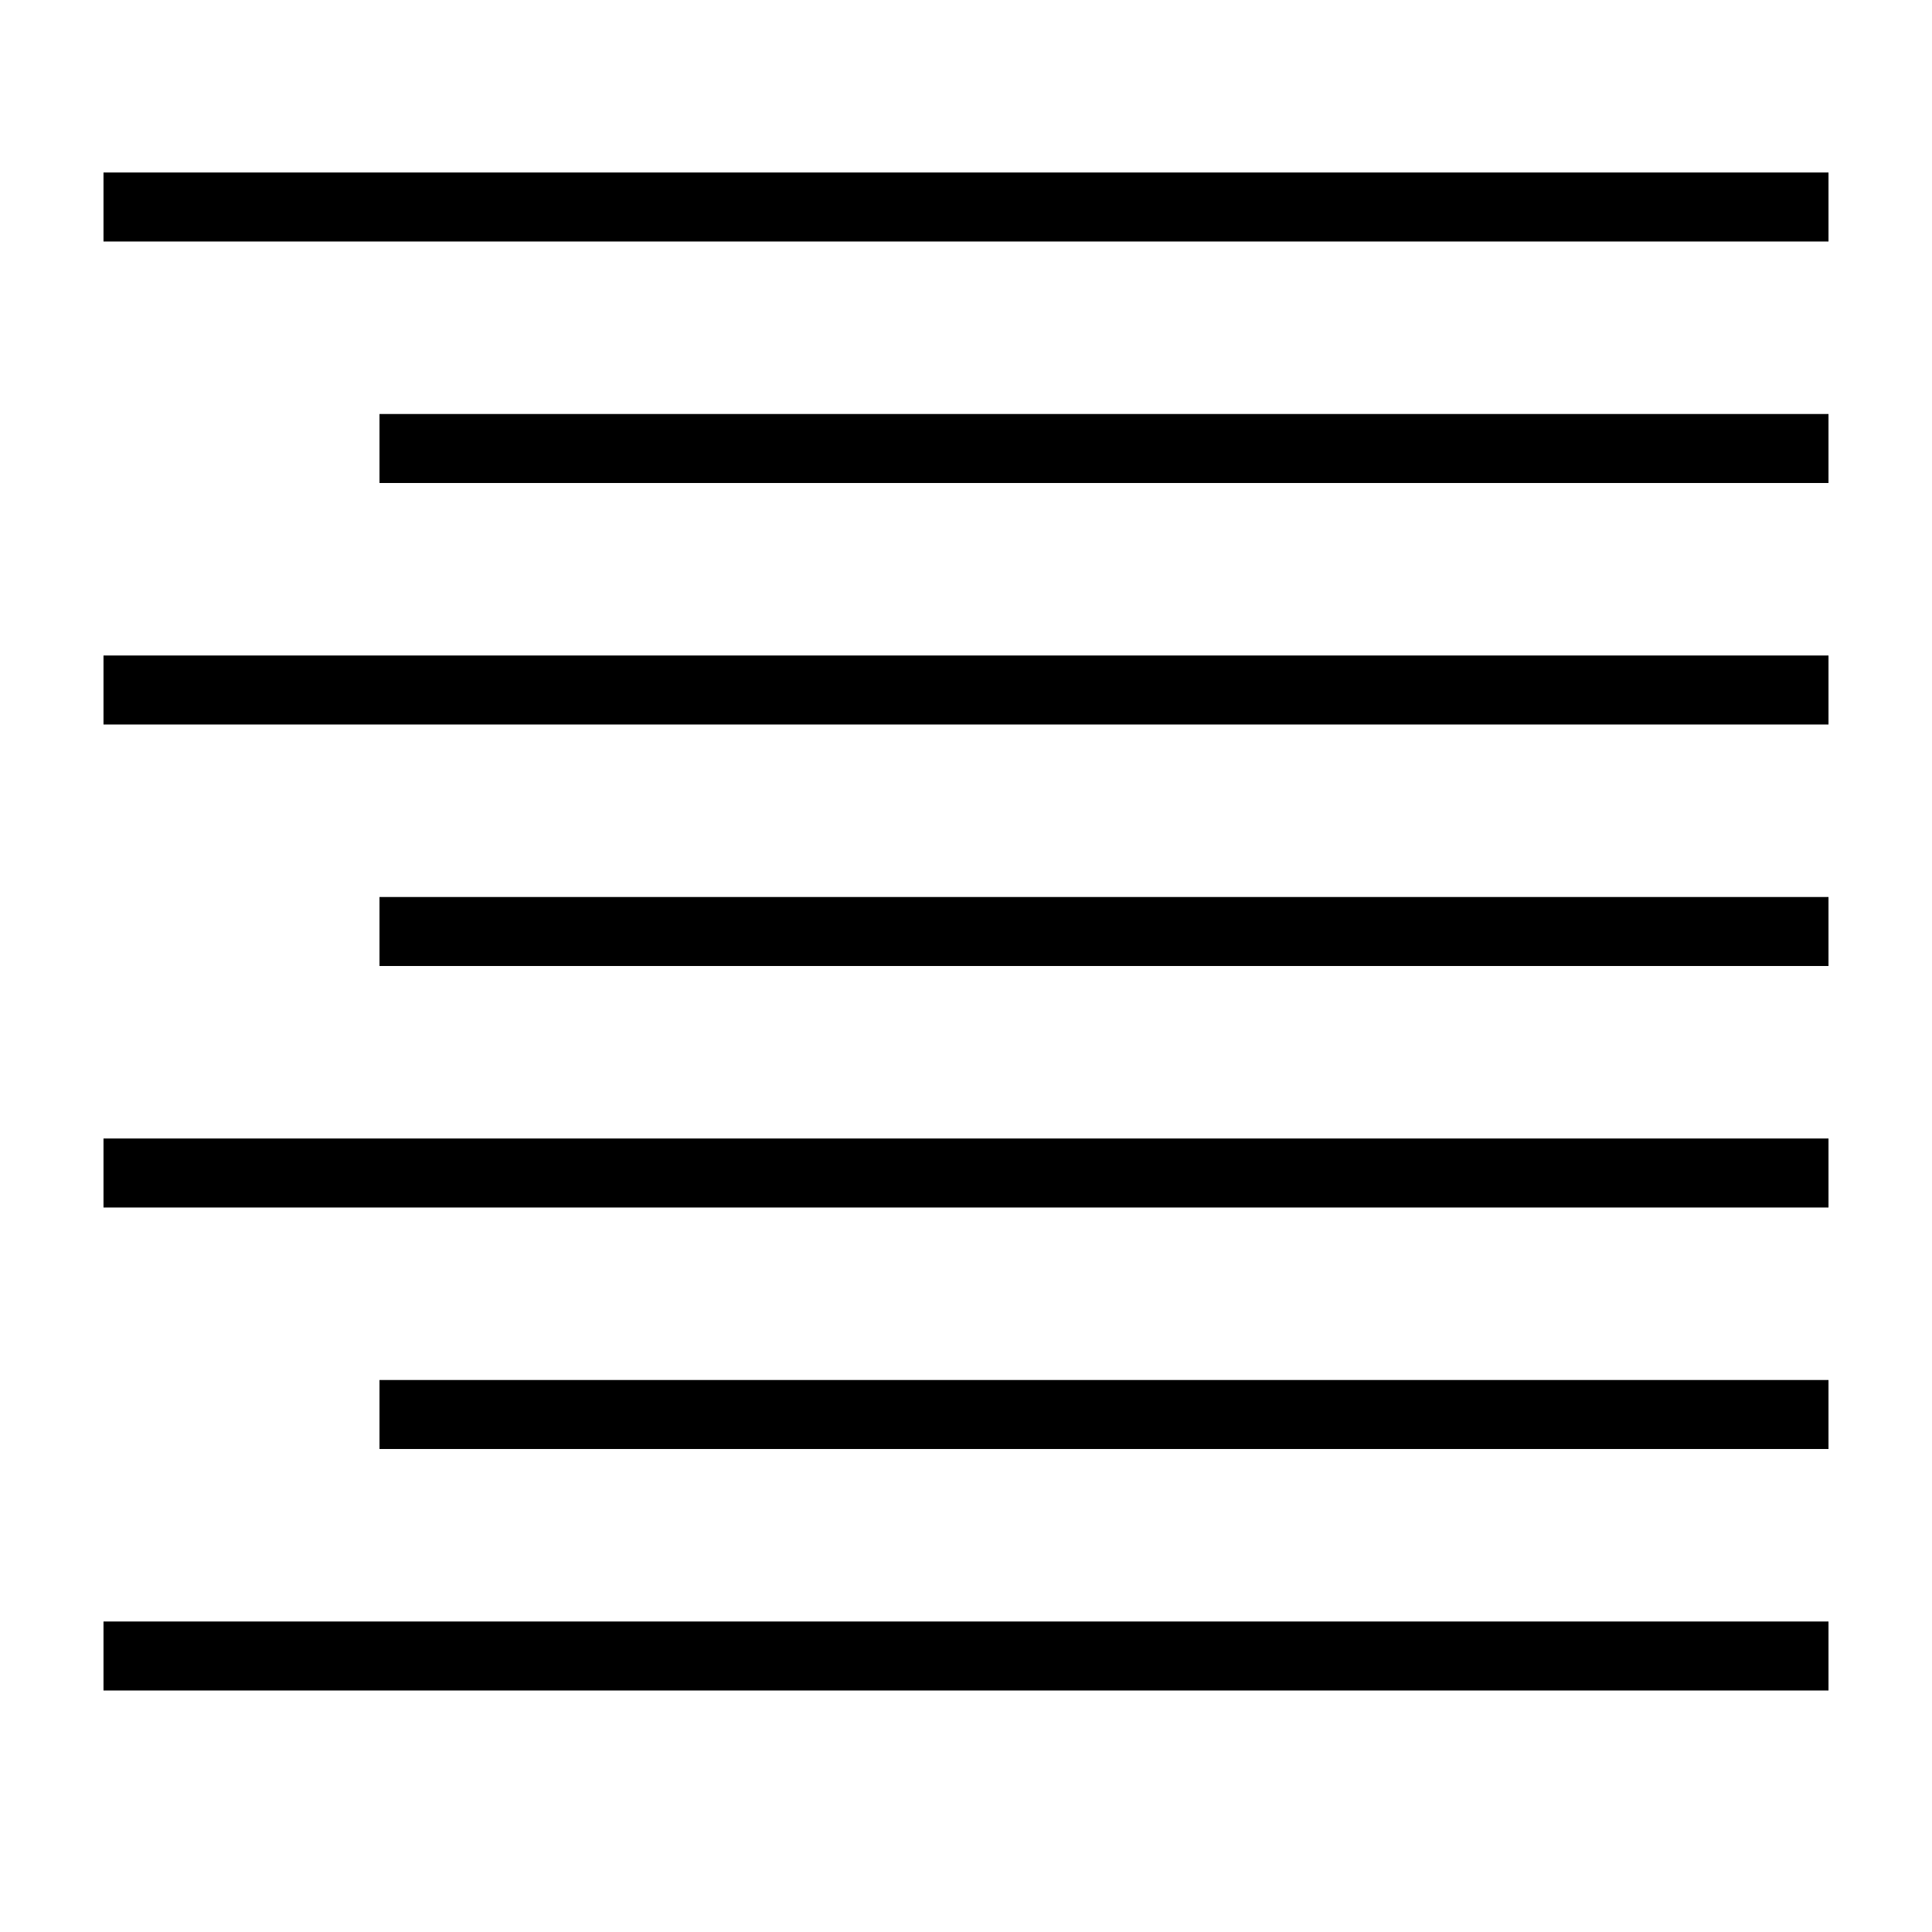 <?xml version="1.0" encoding="utf-8"?>
<!-- Generator: Adobe Illustrator 15.1.0, SVG Export Plug-In . SVG Version: 6.00 Build 0)  -->
<!DOCTYPE svg PUBLIC "-//W3C//DTD SVG 1.1//EN" "http://www.w3.org/Graphics/SVG/1.1/DTD/svg11.dtd">
<svg version="1.1" id="Layer_1" xmlns="http://www.w3.org/2000/svg" xmlns:xlink="http://www.w3.org/1999/xlink" x="0px" y="0px"
	 width="504px" height="504px" viewBox="0 0 504 504" enable-background="new 0 0 504 504" xml:space="preserve">
<rect x="27" y="45" width="450" height="18"/>
<rect x="99" y="108" width="378" height="18"/>
<rect x="27" y="171" width="450" height="18"/>
<rect x="99" y="234" width="378" height="18"/>
<rect x="27" y="297" width="450" height="18"/>
<rect x="99" y="360" width="378" height="18"/>
<rect x="27" y="423" width="450" height="18"/>
</svg>
